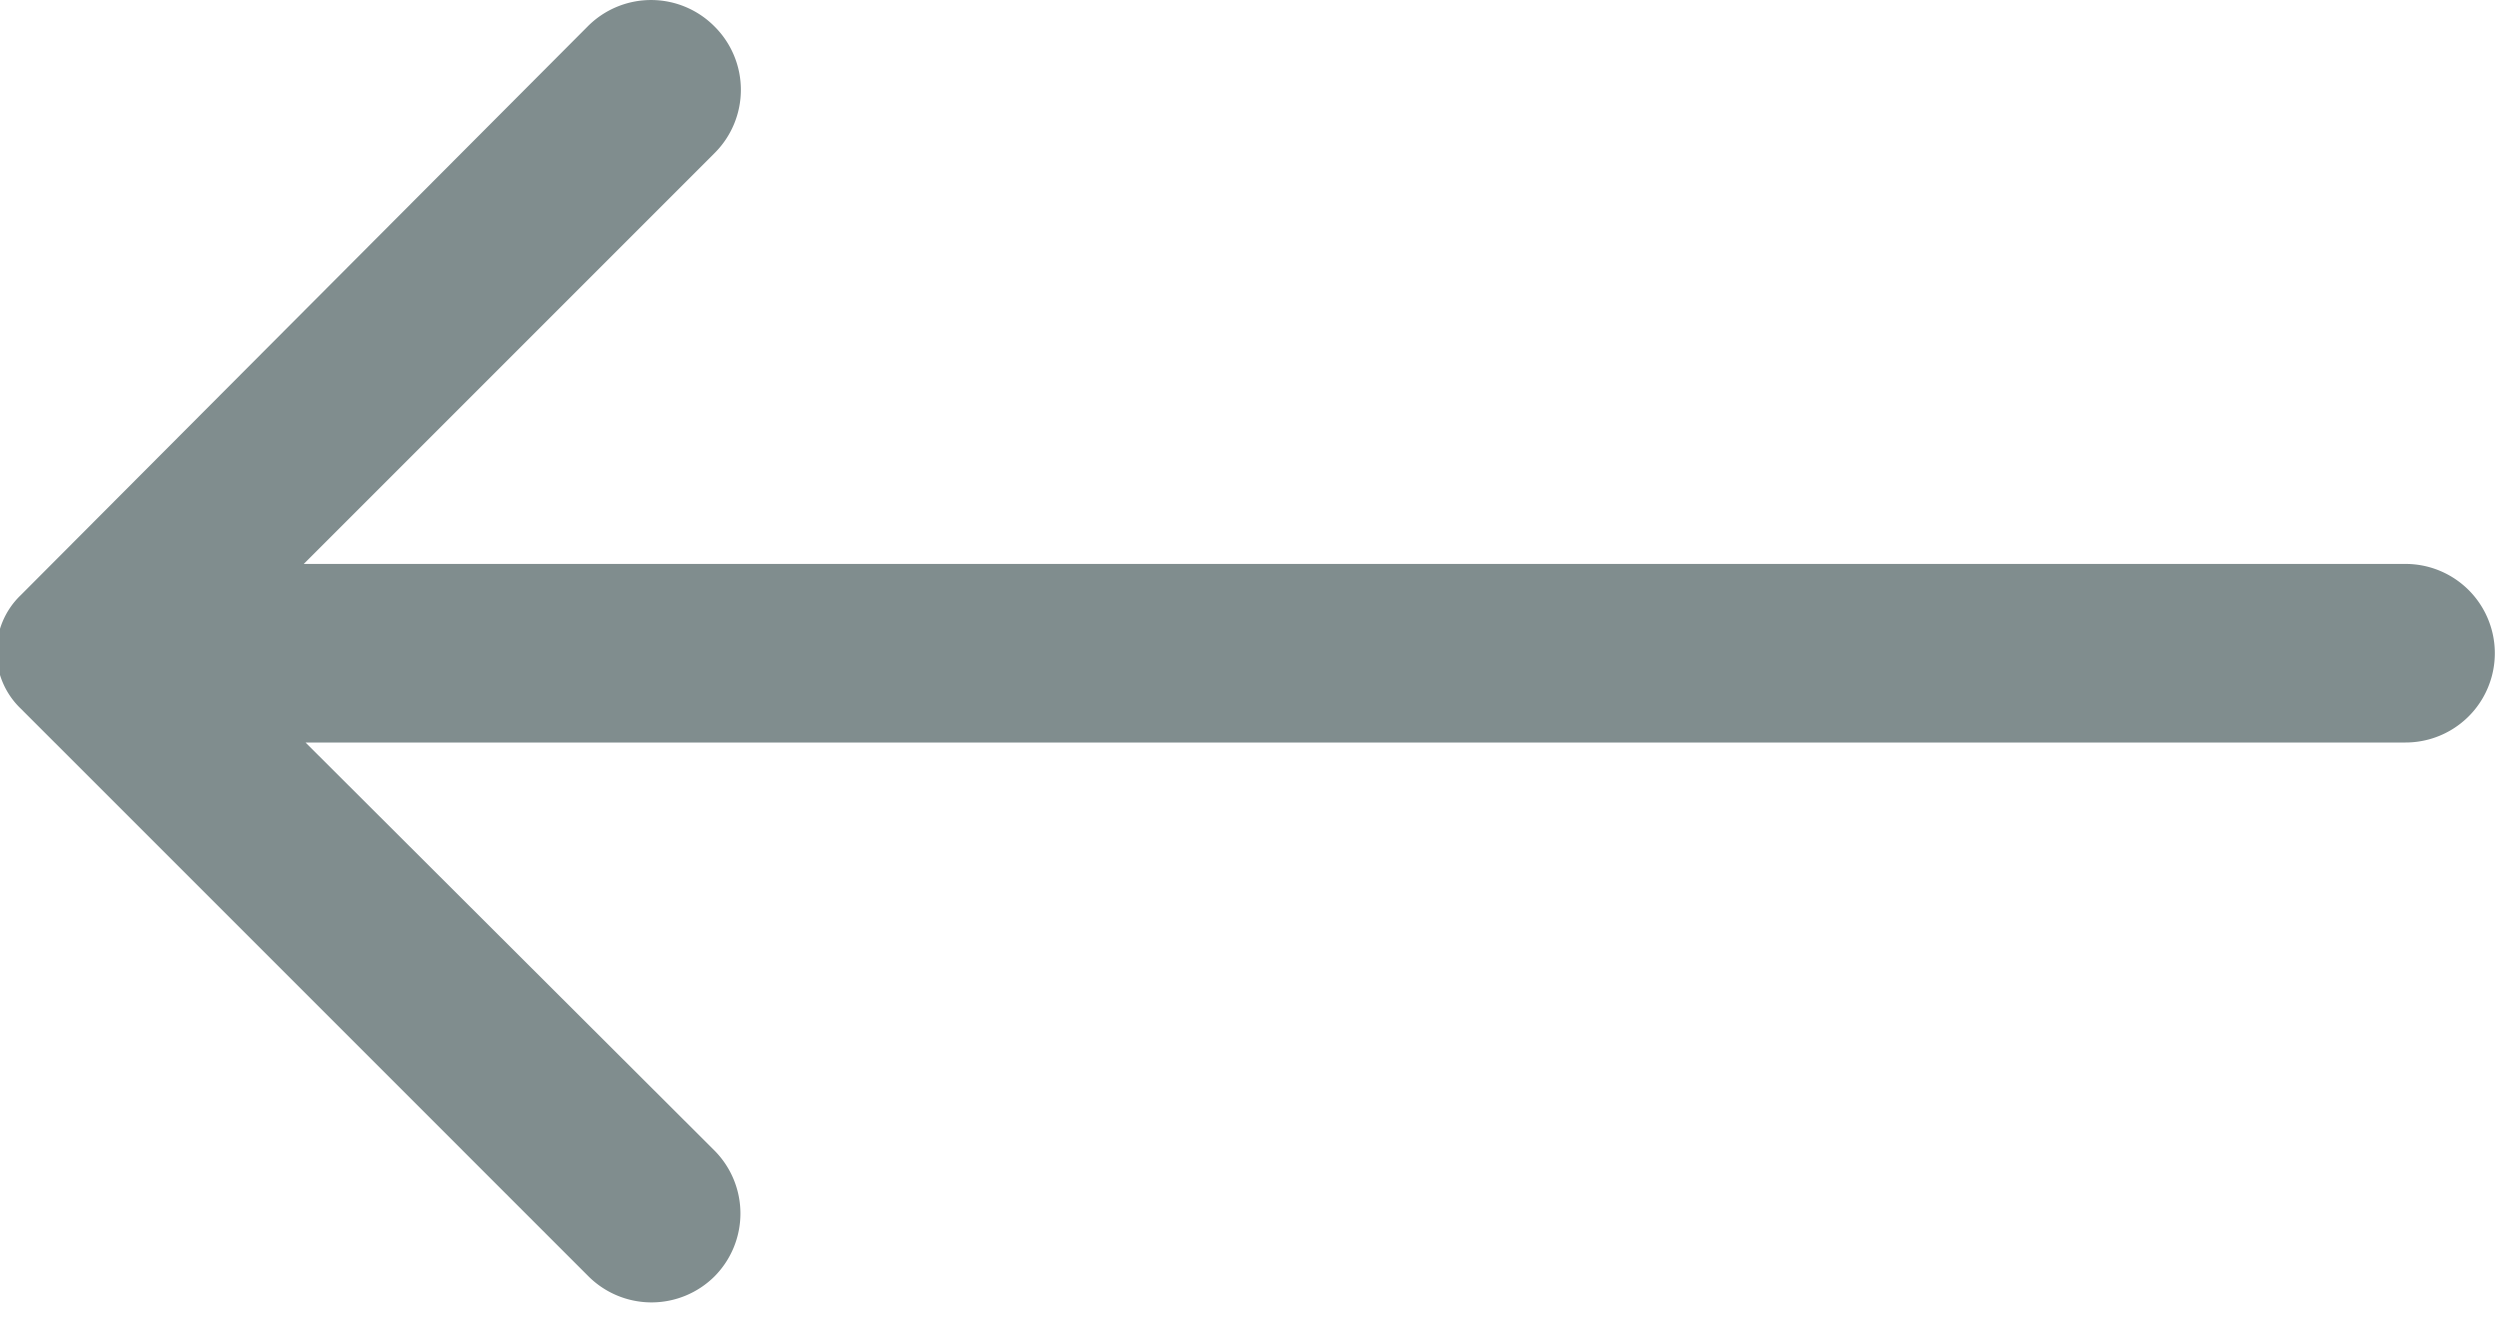 <svg width="28" height="15" viewBox="0 0 28 15" xmlns="http://www.w3.org/2000/svg">
    <path d="M8.002.296a1 1 0 0 1 0 1.42l-4.6 4.6h23.54a1 1 0 0 1 0 2H3.422l4.58 4.57a1 1 0 0 1 0 1.41 1 1 0 0 1-1.41 0l-6.36-6.36a.88.88 0 0 1 0-1.27l6.35-6.37a1 1 0 0 1 1.42 0z" fill="#808D8E" fill-rule="nonzero"/>
</svg>
